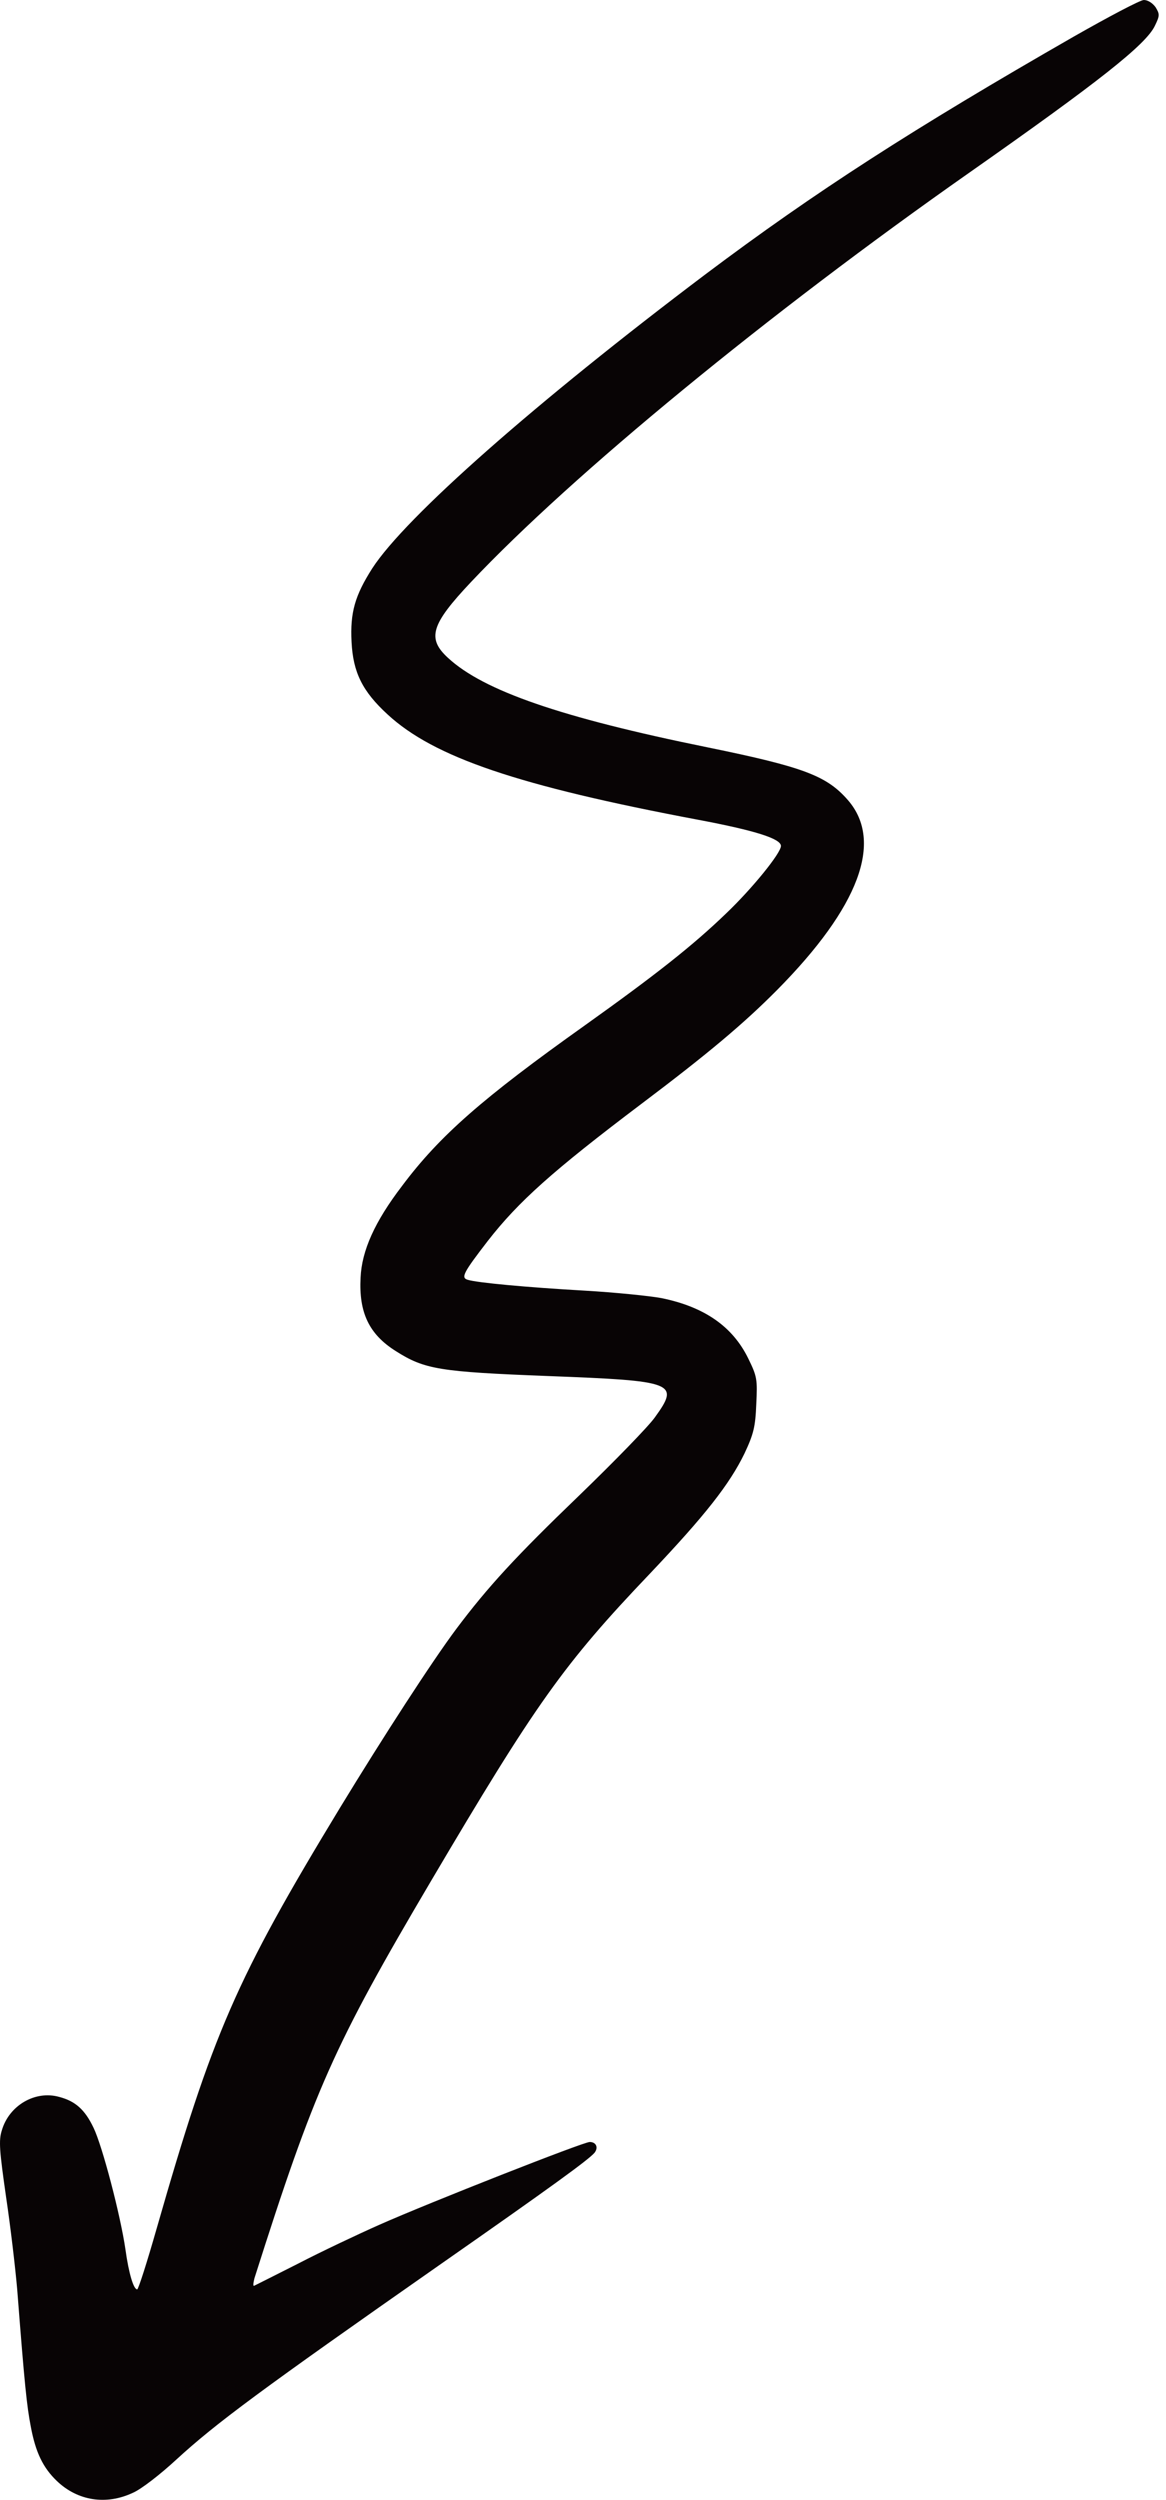 <svg width="91" height="195" viewBox="0 0 91 195" fill="none" xmlns="http://www.w3.org/2000/svg">
<path fill-rule="evenodd" clip-rule="evenodd" d="M83.828 2.839C71.226 10.066 63.646 14.947 55.081 21.377C41.822 31.372 31.661 40.313 29.056 44.325C27.695 46.46 27.32 47.774 27.437 50.074C27.555 52.444 28.282 53.922 30.253 55.729C33.867 59.061 40.414 61.29 54.494 63.942C58.976 64.786 60.948 65.42 60.948 65.983C60.948 66.546 58.695 69.315 56.677 71.239C54.072 73.75 51.185 76.026 45.624 79.992C37.669 85.647 34.313 88.58 31.38 92.498C29.244 95.291 28.235 97.543 28.141 99.655C28 102.377 28.798 104.067 30.887 105.381C33.14 106.812 34.289 107 42.761 107.328C52.687 107.704 53.063 107.844 51.115 110.543C50.622 111.247 47.947 113.992 45.178 116.667C40.25 121.407 38.068 123.777 35.604 127.062C33.726 129.573 29.925 135.439 26.522 141.024C18.403 154.399 16.596 158.575 12.231 173.804C11.48 176.432 10.8 178.567 10.706 178.567C10.424 178.567 10.049 177.324 9.79 175.447C9.392 172.725 7.983 167.375 7.303 165.967C6.622 164.535 5.871 163.878 4.604 163.55C2.727 163.034 0.709 164.23 0.146 166.154C-0.112 166.952 -0.042 167.75 0.474 171.364C0.826 173.71 1.202 176.948 1.342 178.567C1.929 186.146 2.093 187.648 2.398 189.244C2.774 191.285 3.361 192.482 4.44 193.514C6.059 195.063 8.289 195.415 10.377 194.43C11.034 194.148 12.536 192.975 13.756 191.848C16.877 188.986 20.303 186.452 34.43 176.573C43.066 170.542 45.906 168.477 46.398 167.914C46.727 167.492 46.516 167.07 46.023 167.07C45.53 167.07 33.539 171.786 29.62 173.522C27.93 174.273 25.091 175.611 23.284 176.549C21.477 177.465 19.928 178.239 19.834 178.286C19.74 178.333 19.764 178.075 19.858 177.699C24.551 162.94 26.029 159.608 33.632 146.726C41.822 132.858 43.981 129.807 50.74 122.721C55.034 118.192 56.935 115.775 58.108 113.359C58.812 111.857 58.953 111.294 59.023 109.534C59.117 107.586 59.094 107.375 58.39 105.944C57.169 103.456 54.964 101.931 51.631 101.251C50.763 101.086 48.041 100.805 45.577 100.664C41.095 100.406 37.246 100.054 36.495 99.819C35.956 99.655 36.167 99.256 38.068 96.792C40.461 93.719 43.136 91.325 50.036 86.116C55.269 82.174 58.061 79.827 60.666 77.199C67.049 70.746 68.95 65.655 66.204 62.44C64.538 60.516 62.778 59.835 55.198 58.287C43.77 55.964 37.739 53.875 34.97 51.318C33.304 49.792 33.633 48.713 36.754 45.404C44.685 37.004 59.986 24.45 75.614 13.492C85.681 6.429 89.46 3.473 90.14 1.995C90.516 1.22 90.515 1.103 90.187 0.563C89.952 0.235 89.577 0 89.272 0C88.99 0 86.55 1.291 83.828 2.839Z" fill="#080405"/>
</svg>
